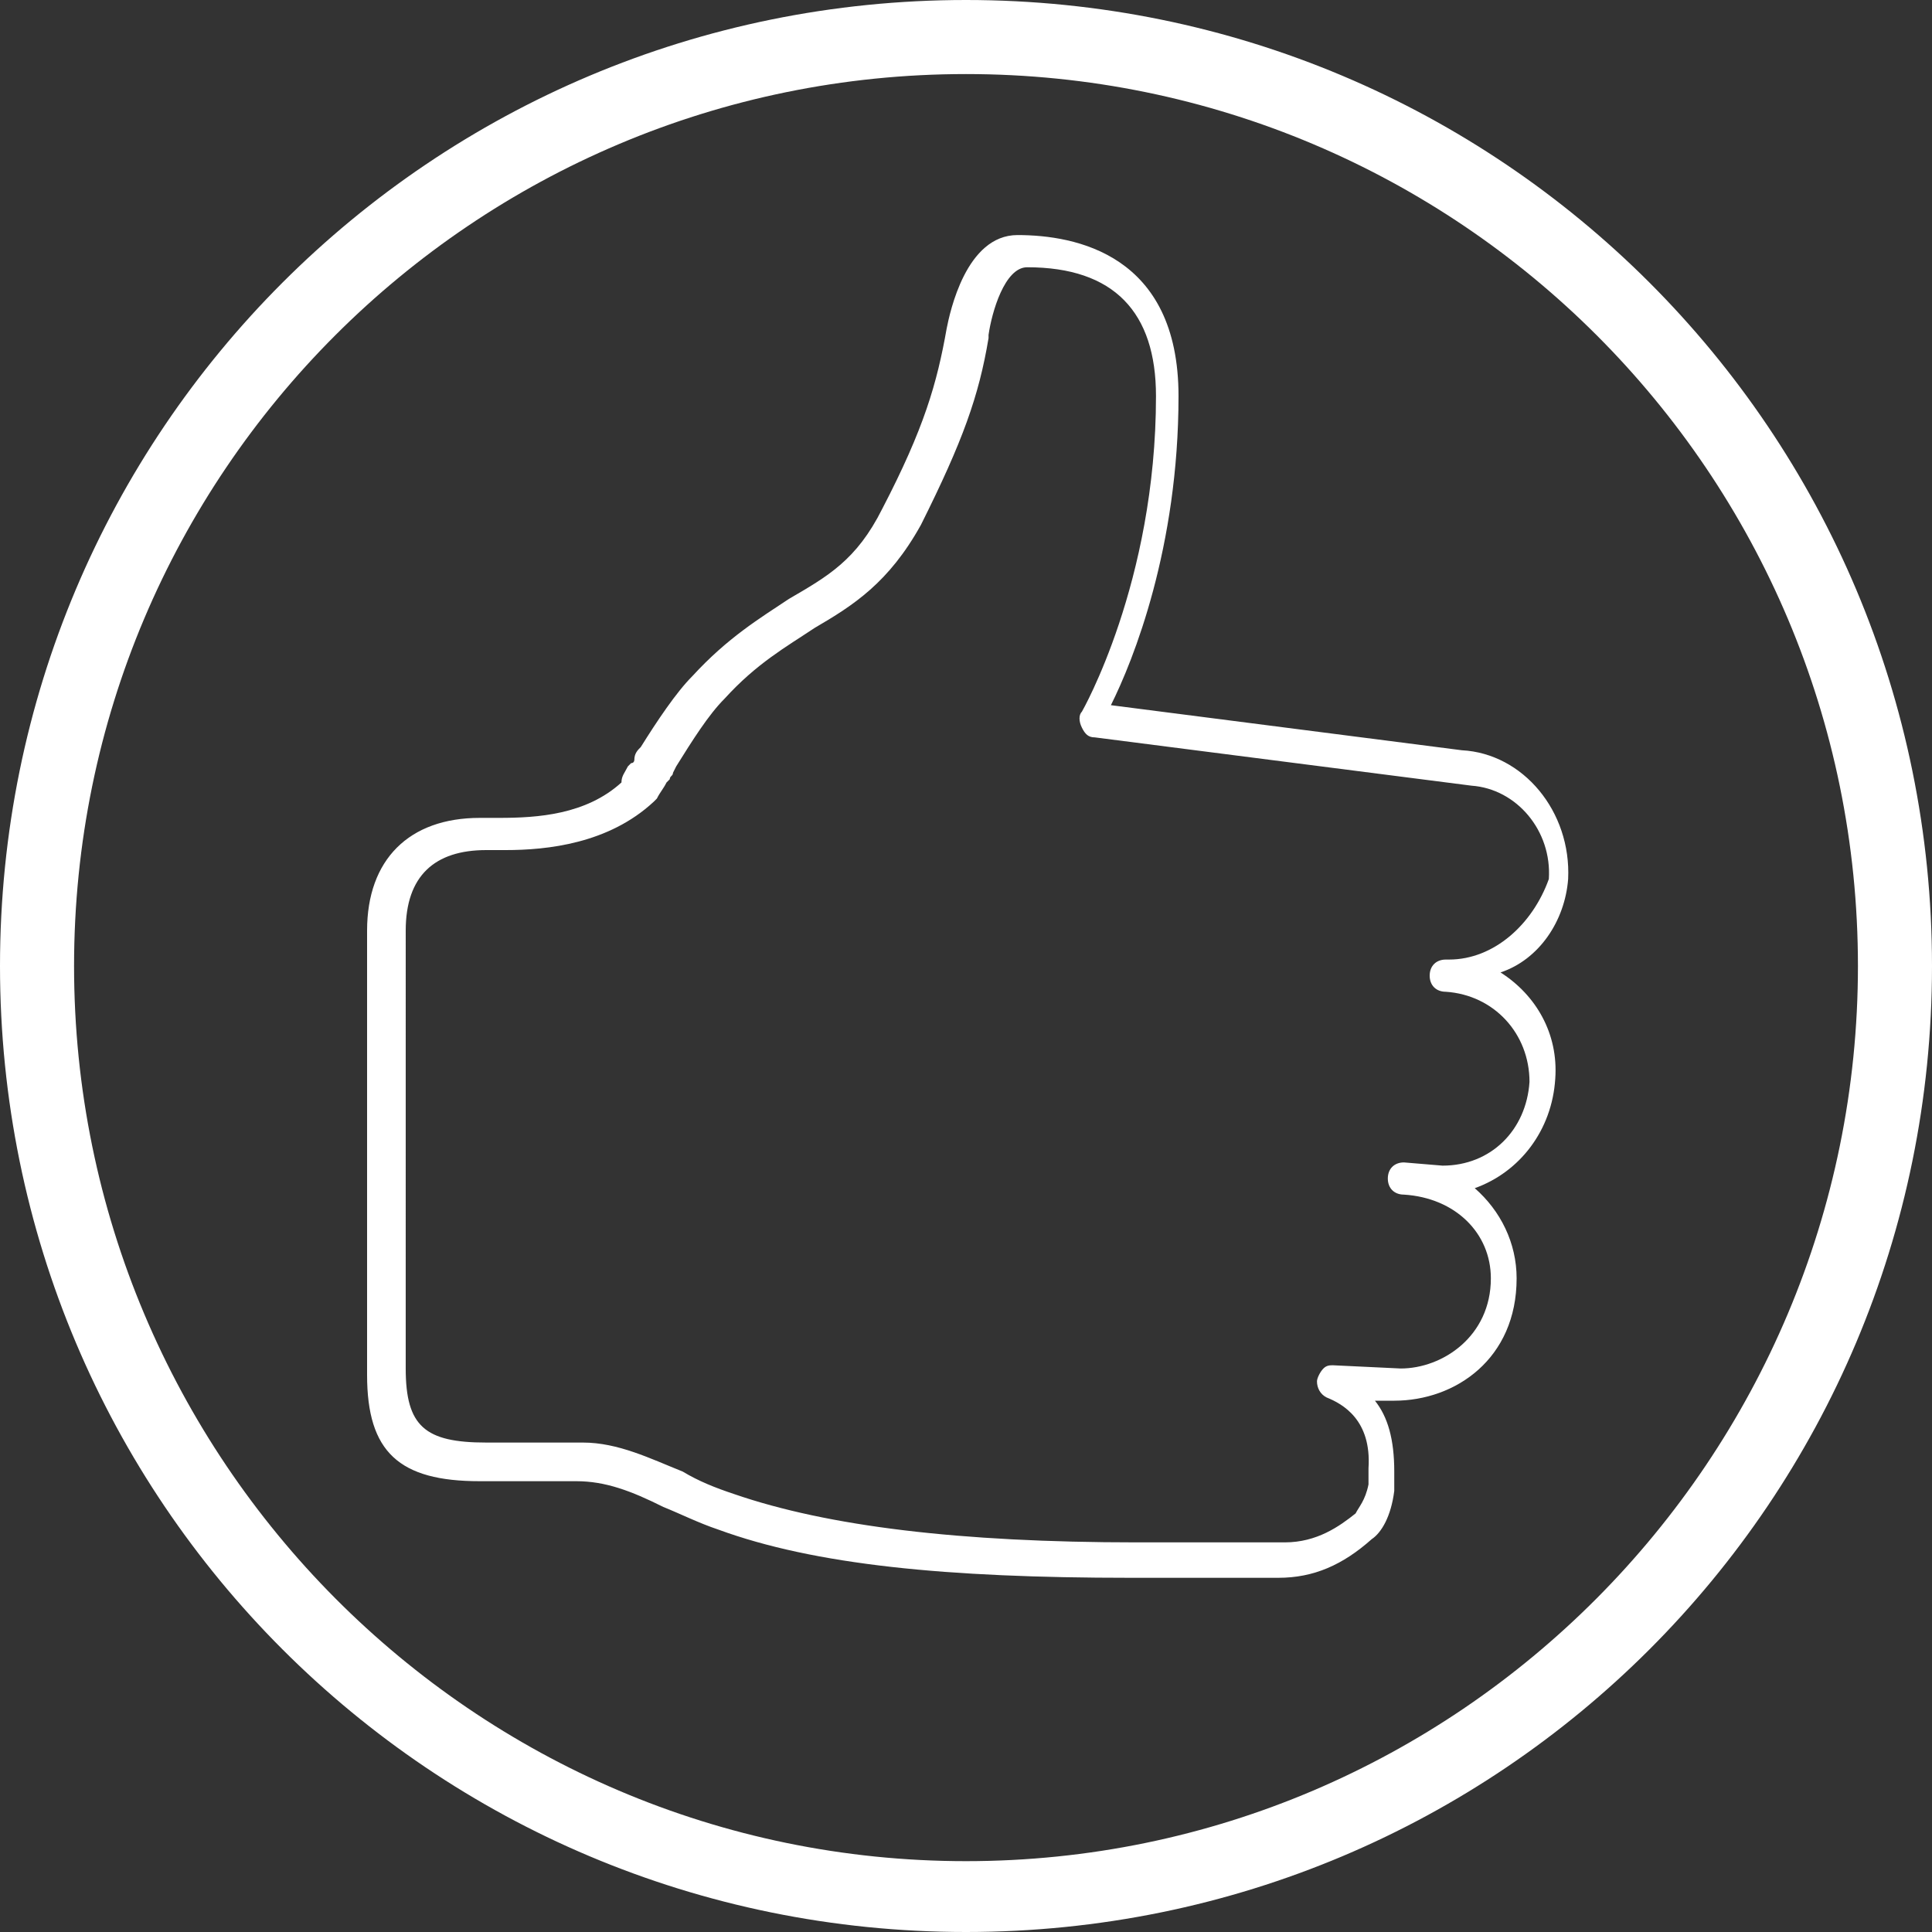 <?xml version="1.0" encoding="utf-8"?>
<!-- Generator: Adobe Illustrator 19.0.0, SVG Export Plug-In . SVG Version: 6.00 Build 0)  -->
<svg version="1.1" id="Layer_1" xmlns="http://www.w3.org/2000/svg" xmlns:xlink="http://www.w3.org/1999/xlink" x="0px" y="0px"
	 viewBox="0 0 60 60" style="enable-background:new 0 0 60 60;" xml:space="preserve">
<rect x="0" y="0" width="60" height="60" fill="#333333" stroke="none"/>
<style type="text/css">
	.st0{fill:#ffffff;}
</style>
<g>
	<path class="st0" d="M30,0C13.4,0,0,13.4,0,30c0,16.6,13.4,30,30,30c16.6,0,30-13.4,30-30C60,13.4,46.6,0,30,0z M30,57.8
		C14.7,57.8,2.3,45.3,2.3,30C2.3,14.7,14.7,2.3,30,2.3c15.3,0,27.7,12.4,27.7,27.7C57.7,45.3,45.3,57.8,30,57.8z"/>
	<path class="st0" d="M48.7,27.3c0.1-2.1-1.4-3.9-3.3-4l-10.9-1.4c0.7-1.4,2.1-4.9,2.1-9.6c0-4.4-3.2-5-5-5c-1.6,0-2.1,2.4-2.2,2.9
		c0,0,0,0,0,0c-0.3,1.7-0.7,3.1-2,5.6c-0.8,1.6-1.7,2.1-2.9,2.8c-0.9,0.6-1.9,1.2-3,2.4c-0.5,0.5-1.1,1.4-1.6,2.2
		c-0.1,0.1-0.2,0.2-0.2,0.4c0,0,0,0.1-0.1,0.1c0,0-0.1,0.1-0.1,0.1c-0.1,0.2-0.2,0.3-0.2,0.5c-1.1,1-2.6,1.1-3.8,1.1l-0.6,0
		c-2.2,0-3.5,1.3-3.5,3.5v13.8c0,2.4,1,3.3,3.5,3.3h3c0.9,0,1.7,0.3,2.7,0.8c0.5,0.2,1.1,0.5,1.7,0.7c3,1.1,7.1,1.5,12.8,1.5l4.6,0
		c0,0,0,0,0,0c1.1,0,2-0.4,2.9-1.2c0.3-0.2,0.6-0.7,0.7-1.5c0-0.1,0-0.6,0-0.6c0-1-0.2-1.7-0.6-2.2l0.6,0c1.9,0,3.8-1.3,3.8-3.8
		c0-1.1-0.5-2.1-1.3-2.8c1.4-0.5,2.4-1.8,2.5-3.4c0.1-1.4-0.6-2.6-1.7-3.3C47.8,29.8,48.6,28.6,48.7,27.3z M45,29.8l-0.1,0
		c-0.3,0-0.5,0.2-0.5,0.5c0,0,0,0,0,0c0,0.3,0.2,0.5,0.5,0.5c1.5,0.1,2.6,1.3,2.6,2.8c-0.1,1.5-1.2,2.6-2.7,2.6l-1.2-0.1
		c-0.3,0-0.5,0.2-0.5,0.5c0,0.3,0.2,0.5,0.5,0.5c1.6,0.1,2.7,1.2,2.7,2.6c0,1.8-1.5,2.8-2.8,2.8l-2.1-0.1c-0.1,0-0.2,0-0.3,0.1
		c-0.1,0.1-0.2,0.3-0.2,0.4c0,0.2,0.1,0.4,0.3,0.5c0.5,0.2,1.4,0.7,1.3,2.2c0,0.1,0,0.4,0,0.5c-0.1,0.5-0.3,0.7-0.4,0.9
		c-0.5,0.4-1.2,0.9-2.2,0.9l-4.6,0c-5.5,0-9.6-0.5-12.5-1.5c-0.6-0.2-1.1-0.4-1.6-0.7c-1-0.4-2-0.9-3.1-0.9h-3
		c-1.9,0-2.5-0.5-2.5-2.3V28.9c0-1.7,0.9-2.5,2.5-2.5l0.6,0c1.3,0,3.2-0.2,4.6-1.5c0,0,0.1-0.1,0.1-0.1c0.1-0.2,0.2-0.3,0.3-0.5
		l0.1-0.1c0-0.1,0.1-0.1,0.1-0.2l0.1-0.2c0.5-0.8,1-1.6,1.5-2.1c1-1.1,1.9-1.6,2.8-2.2c1.2-0.7,2.3-1.4,3.3-3.2
		c1.3-2.6,1.8-4,2.1-5.8c0,0,0,0,0-0.1c0.1-0.7,0.5-2.1,1.2-2.1c2.7,0,4,1.4,4,4c0,5.8-2.3,9.8-2.3,9.8c-0.1,0.1-0.1,0.3,0,0.5
		c0.1,0.2,0.2,0.3,0.4,0.3l11.7,1.5c1.4,0.1,2.5,1.4,2.4,2.9C47.6,28.7,46.4,29.8,45,29.8z"/>
</g>
</svg>
